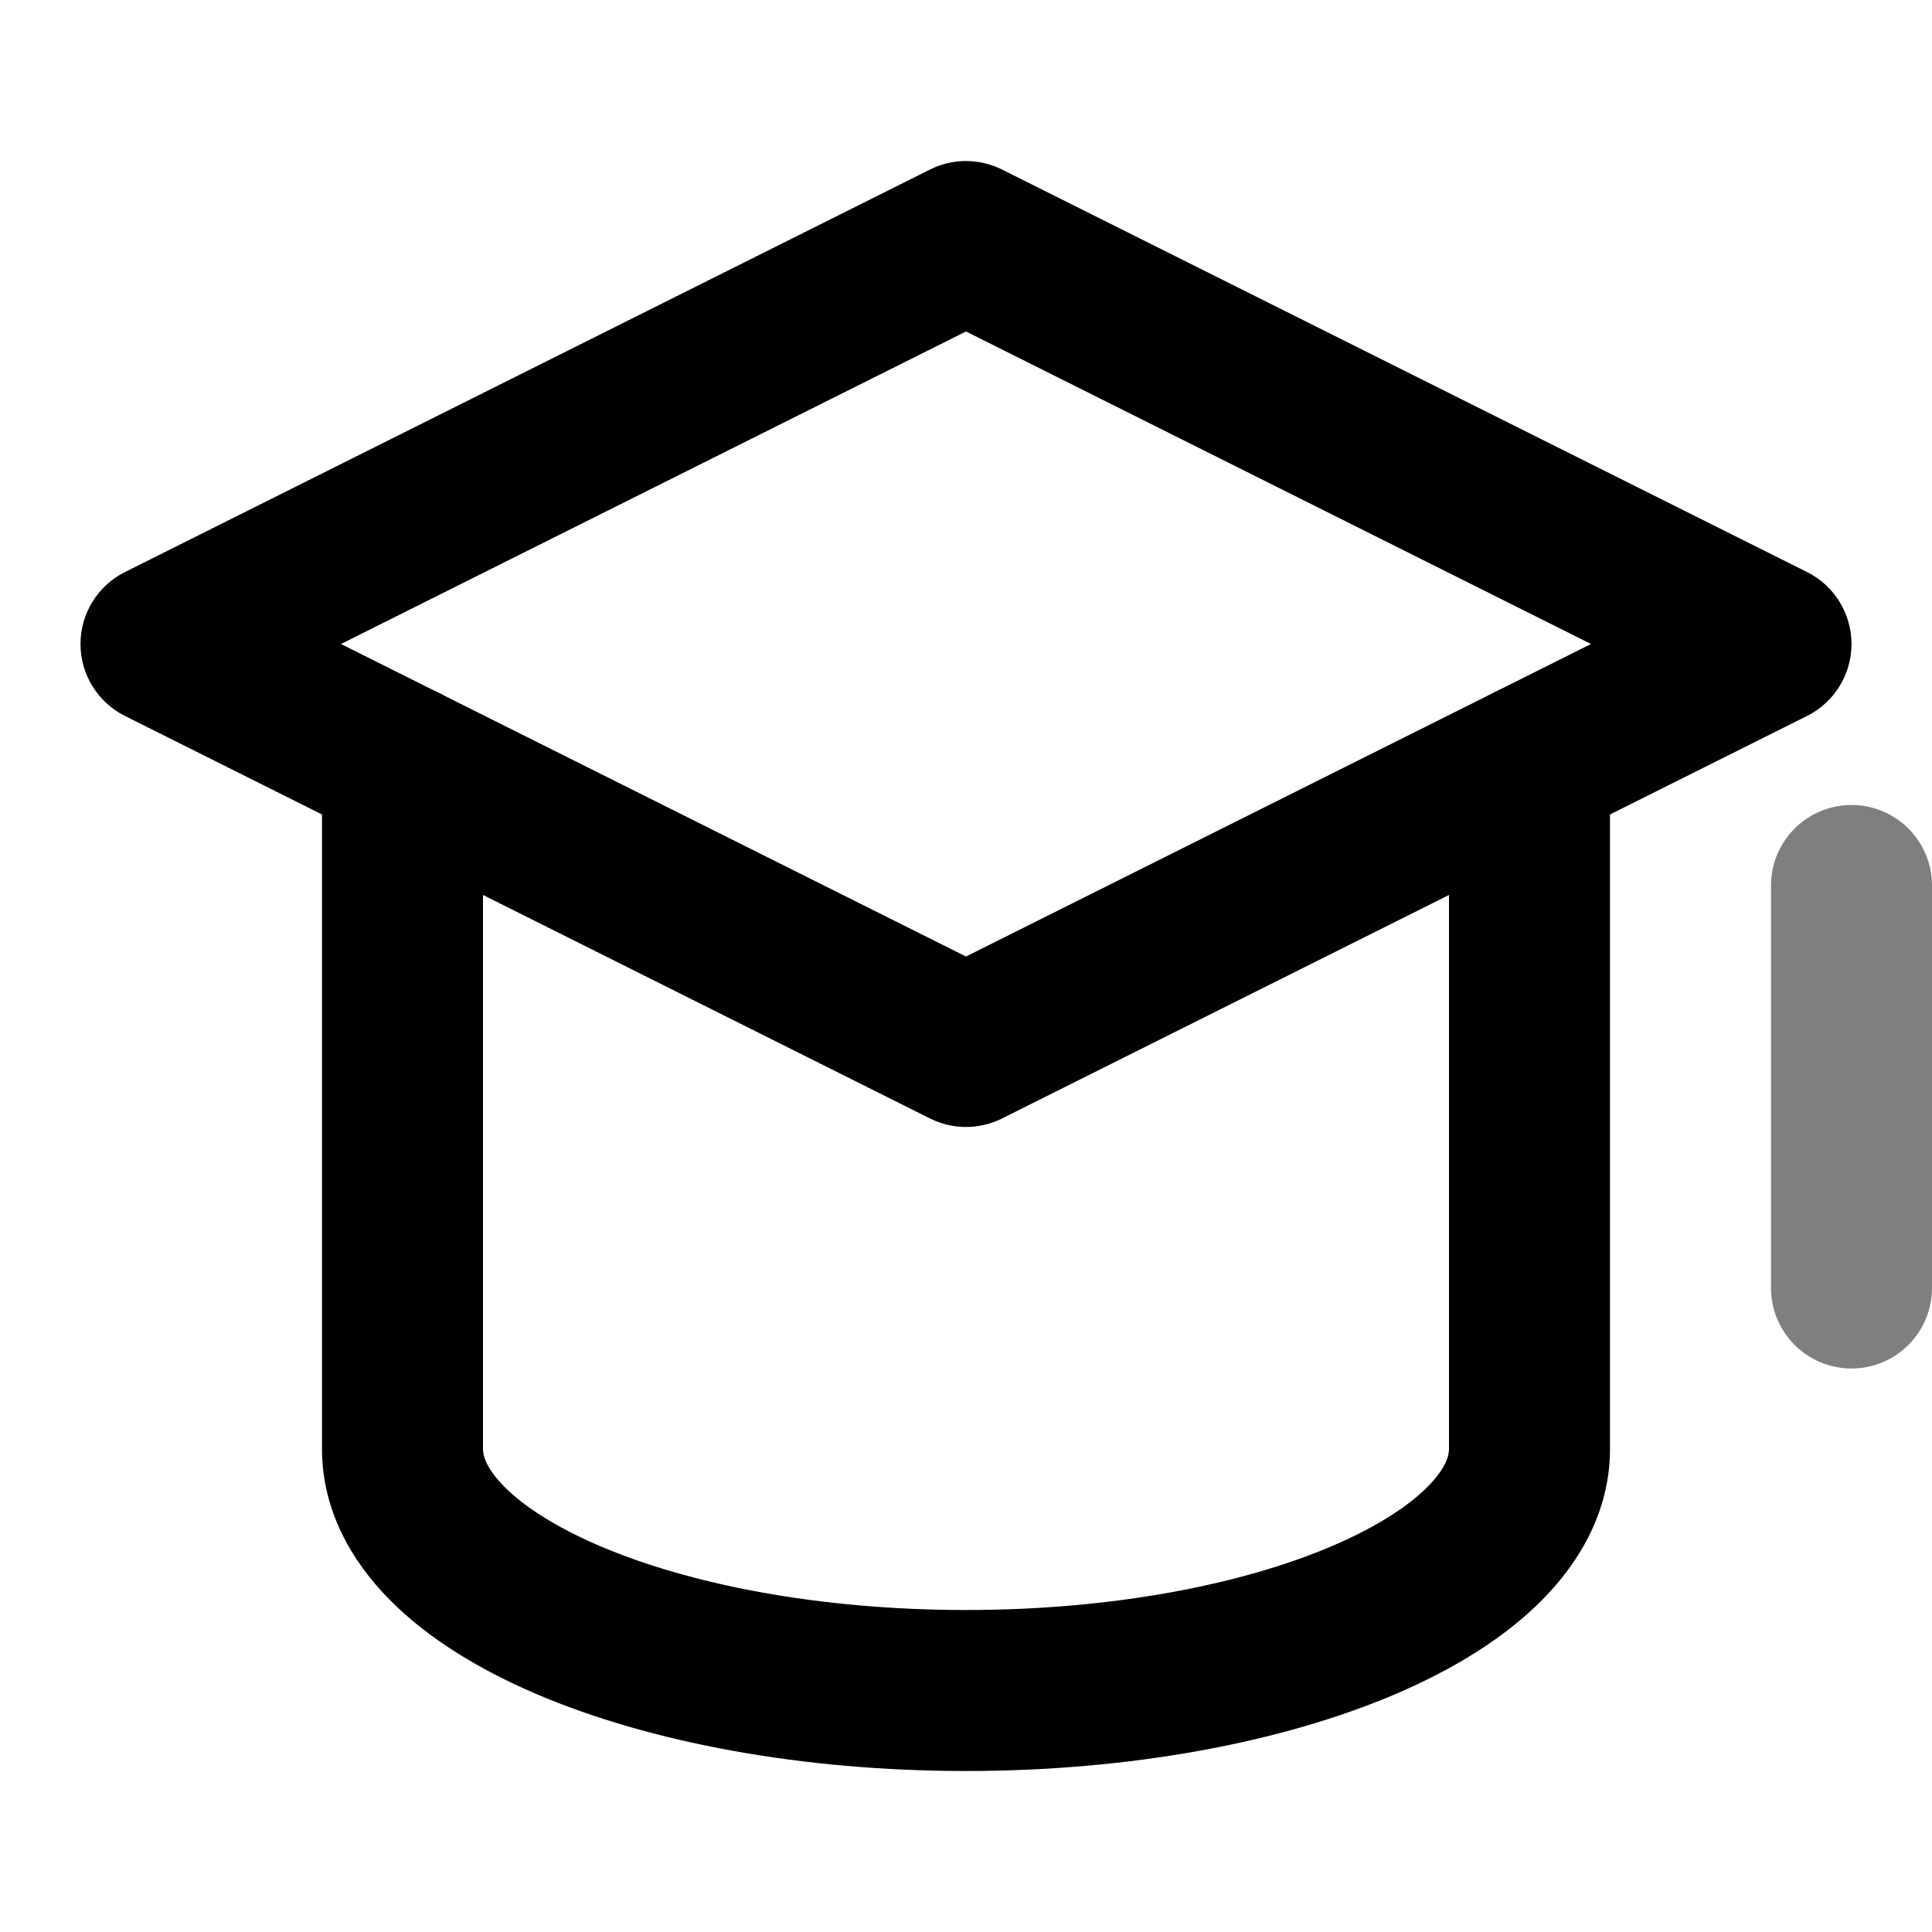 <svg width="24" height="24" viewBox="0 0 24 24" fill="none" xmlns="http://www.w3.org/2000/svg">
<path fill-rule="evenodd" clip-rule="evenodd" d="M23 10C23.552 10 24 10.448 24 11V16C24 16.552 23.552 17 23 17C22.448 17 22 16.552 22 16V11C22 10.448 22.448 10 23 10Z" fill="black" fill-opacity="0.5"/>
<path fill-rule="evenodd" clip-rule="evenodd" d="M11.553 2.106C11.834 1.965 12.166 1.965 12.447 2.106L22.447 7.106C22.786 7.275 23 7.621 23 8C23 8.379 22.786 8.725 22.447 8.894L12.447 13.894C12.166 14.035 11.834 14.035 11.553 13.894L1.553 8.894C1.214 8.725 1 8.379 1 8C1 7.621 1.214 7.275 1.553 7.106L11.553 2.106ZM4.236 8L12 11.882L19.764 8L12 4.118L4.236 8Z" fill="black"/>
<path fill-rule="evenodd" clip-rule="evenodd" d="M5 8.5C5.552 8.5 6 8.948 6 9.5V18C6 18.076 6.032 18.232 6.262 18.465C6.496 18.703 6.885 18.962 7.444 19.202C8.559 19.68 10.169 20 12 20C13.831 20 15.441 19.68 16.556 19.202C17.115 18.962 17.504 18.703 17.738 18.465C17.968 18.232 18 18.076 18 18V9.5C18 8.948 18.448 8.5 19 8.5C19.552 8.5 20 8.948 20 9.5V18C20 18.752 19.64 19.386 19.162 19.87C18.688 20.351 18.051 20.737 17.344 21.041C15.925 21.648 14.035 22 12 22C9.965 22 8.075 21.648 6.656 21.041C5.949 20.737 5.312 20.351 4.838 19.87C4.36 19.386 4 18.752 4 18V9.5C4 8.948 4.448 8.5 5 8.5Z" fill="black"/>
</svg>
